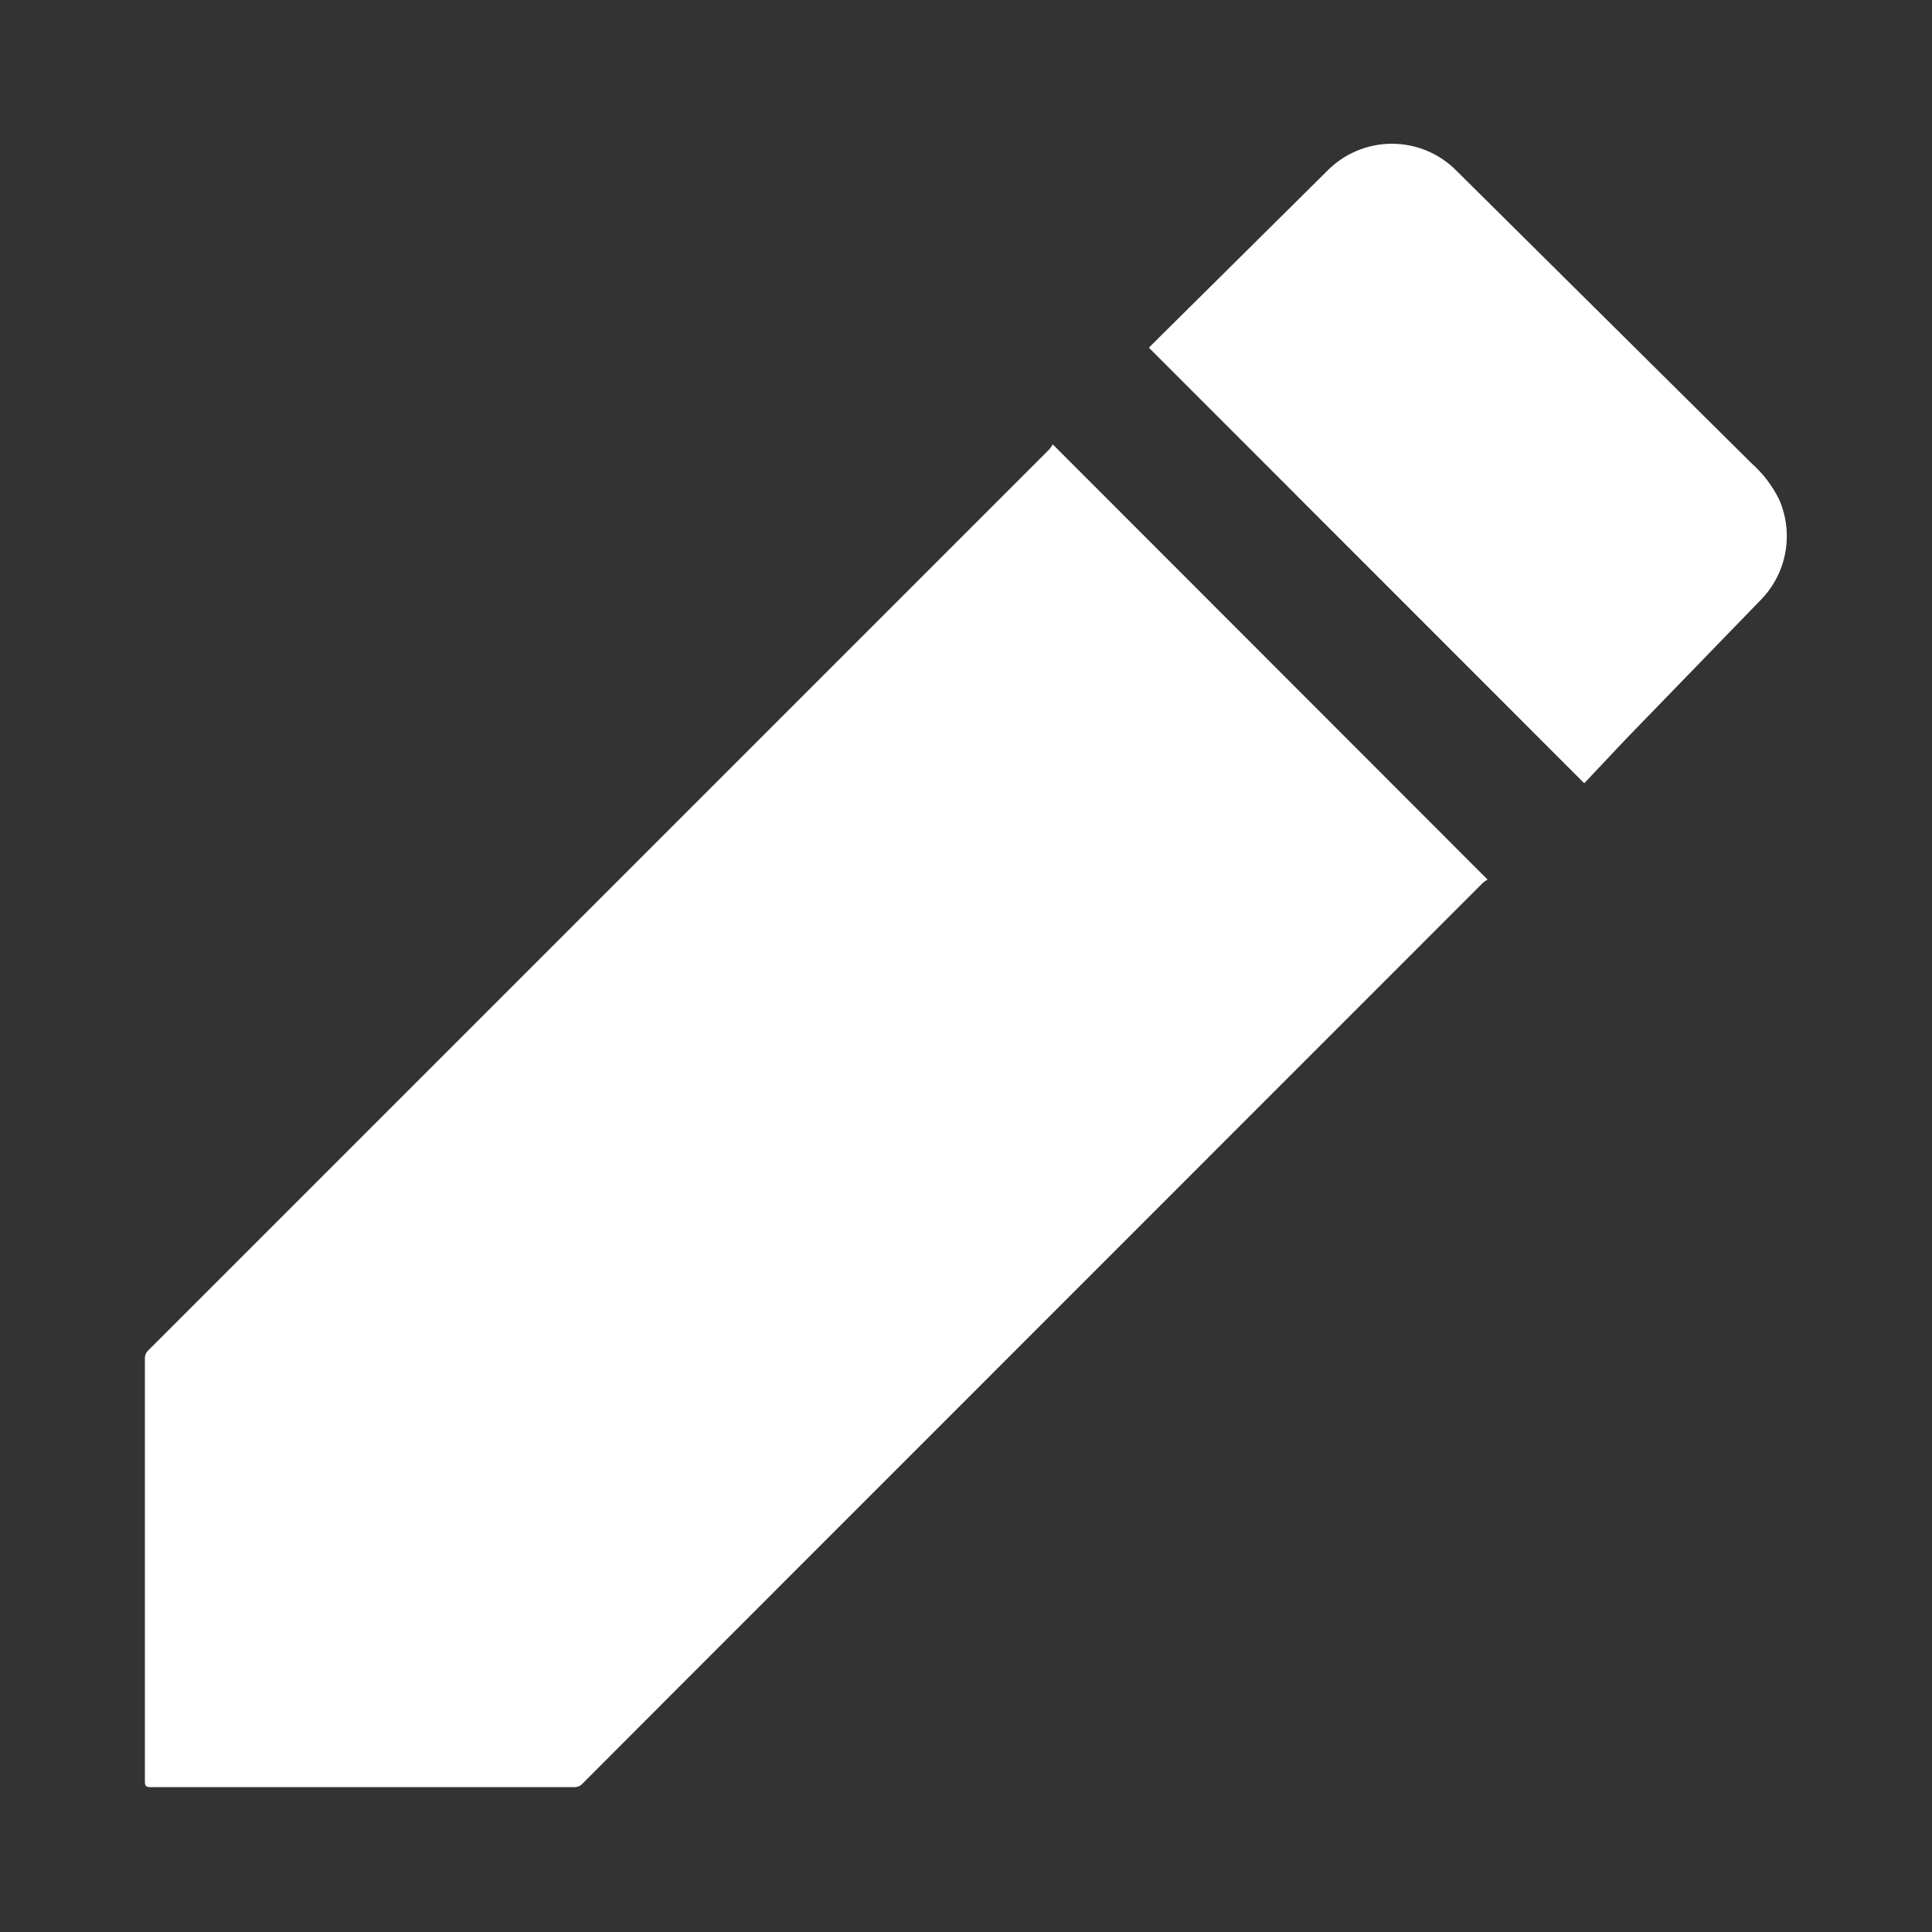 <svg width="100" height="100" viewBox="0 0 100 100" fill="none" xmlns="http://www.w3.org/2000/svg">
<rect x="0" y="0" width="100" height="100" fill="#333333" stroke="none"/>
<path d="M54.49 23L77 45.53C76.921 45.568 76.847 45.615 76.78 45.67L35 87.46L30.15 92.32C30.097 92.379 30.033 92.425 29.96 92.457C29.887 92.488 29.809 92.502 29.73 92.5H7.79C7.55 92.5 7.5 92.44 7.5 92.21C7.5 84.91 7.5 77.61 7.5 70.31C7.498 70.231 7.512 70.153 7.543 70.08C7.575 70.007 7.621 69.943 7.68 69.89L54.33 23.24C54.39 23.164 54.443 23.084 54.49 23V23Z" fill="white"/>
<path d="M82 40.54L59.47 18L59.58 17.88L68.66 8.88C69.098 8.425 69.624 8.063 70.206 7.815C70.787 7.568 71.413 7.441 72.045 7.441C72.677 7.441 73.302 7.568 73.884 7.815C74.466 8.063 74.992 8.425 75.43 8.88L90.68 24C91.266 24.523 91.745 25.154 92.09 25.86C92.471 26.732 92.58 27.7 92.401 28.635C92.223 29.57 91.766 30.429 91.09 31.1L84.16 38.25L82 40.54Z" fill="white"/>
</svg>
